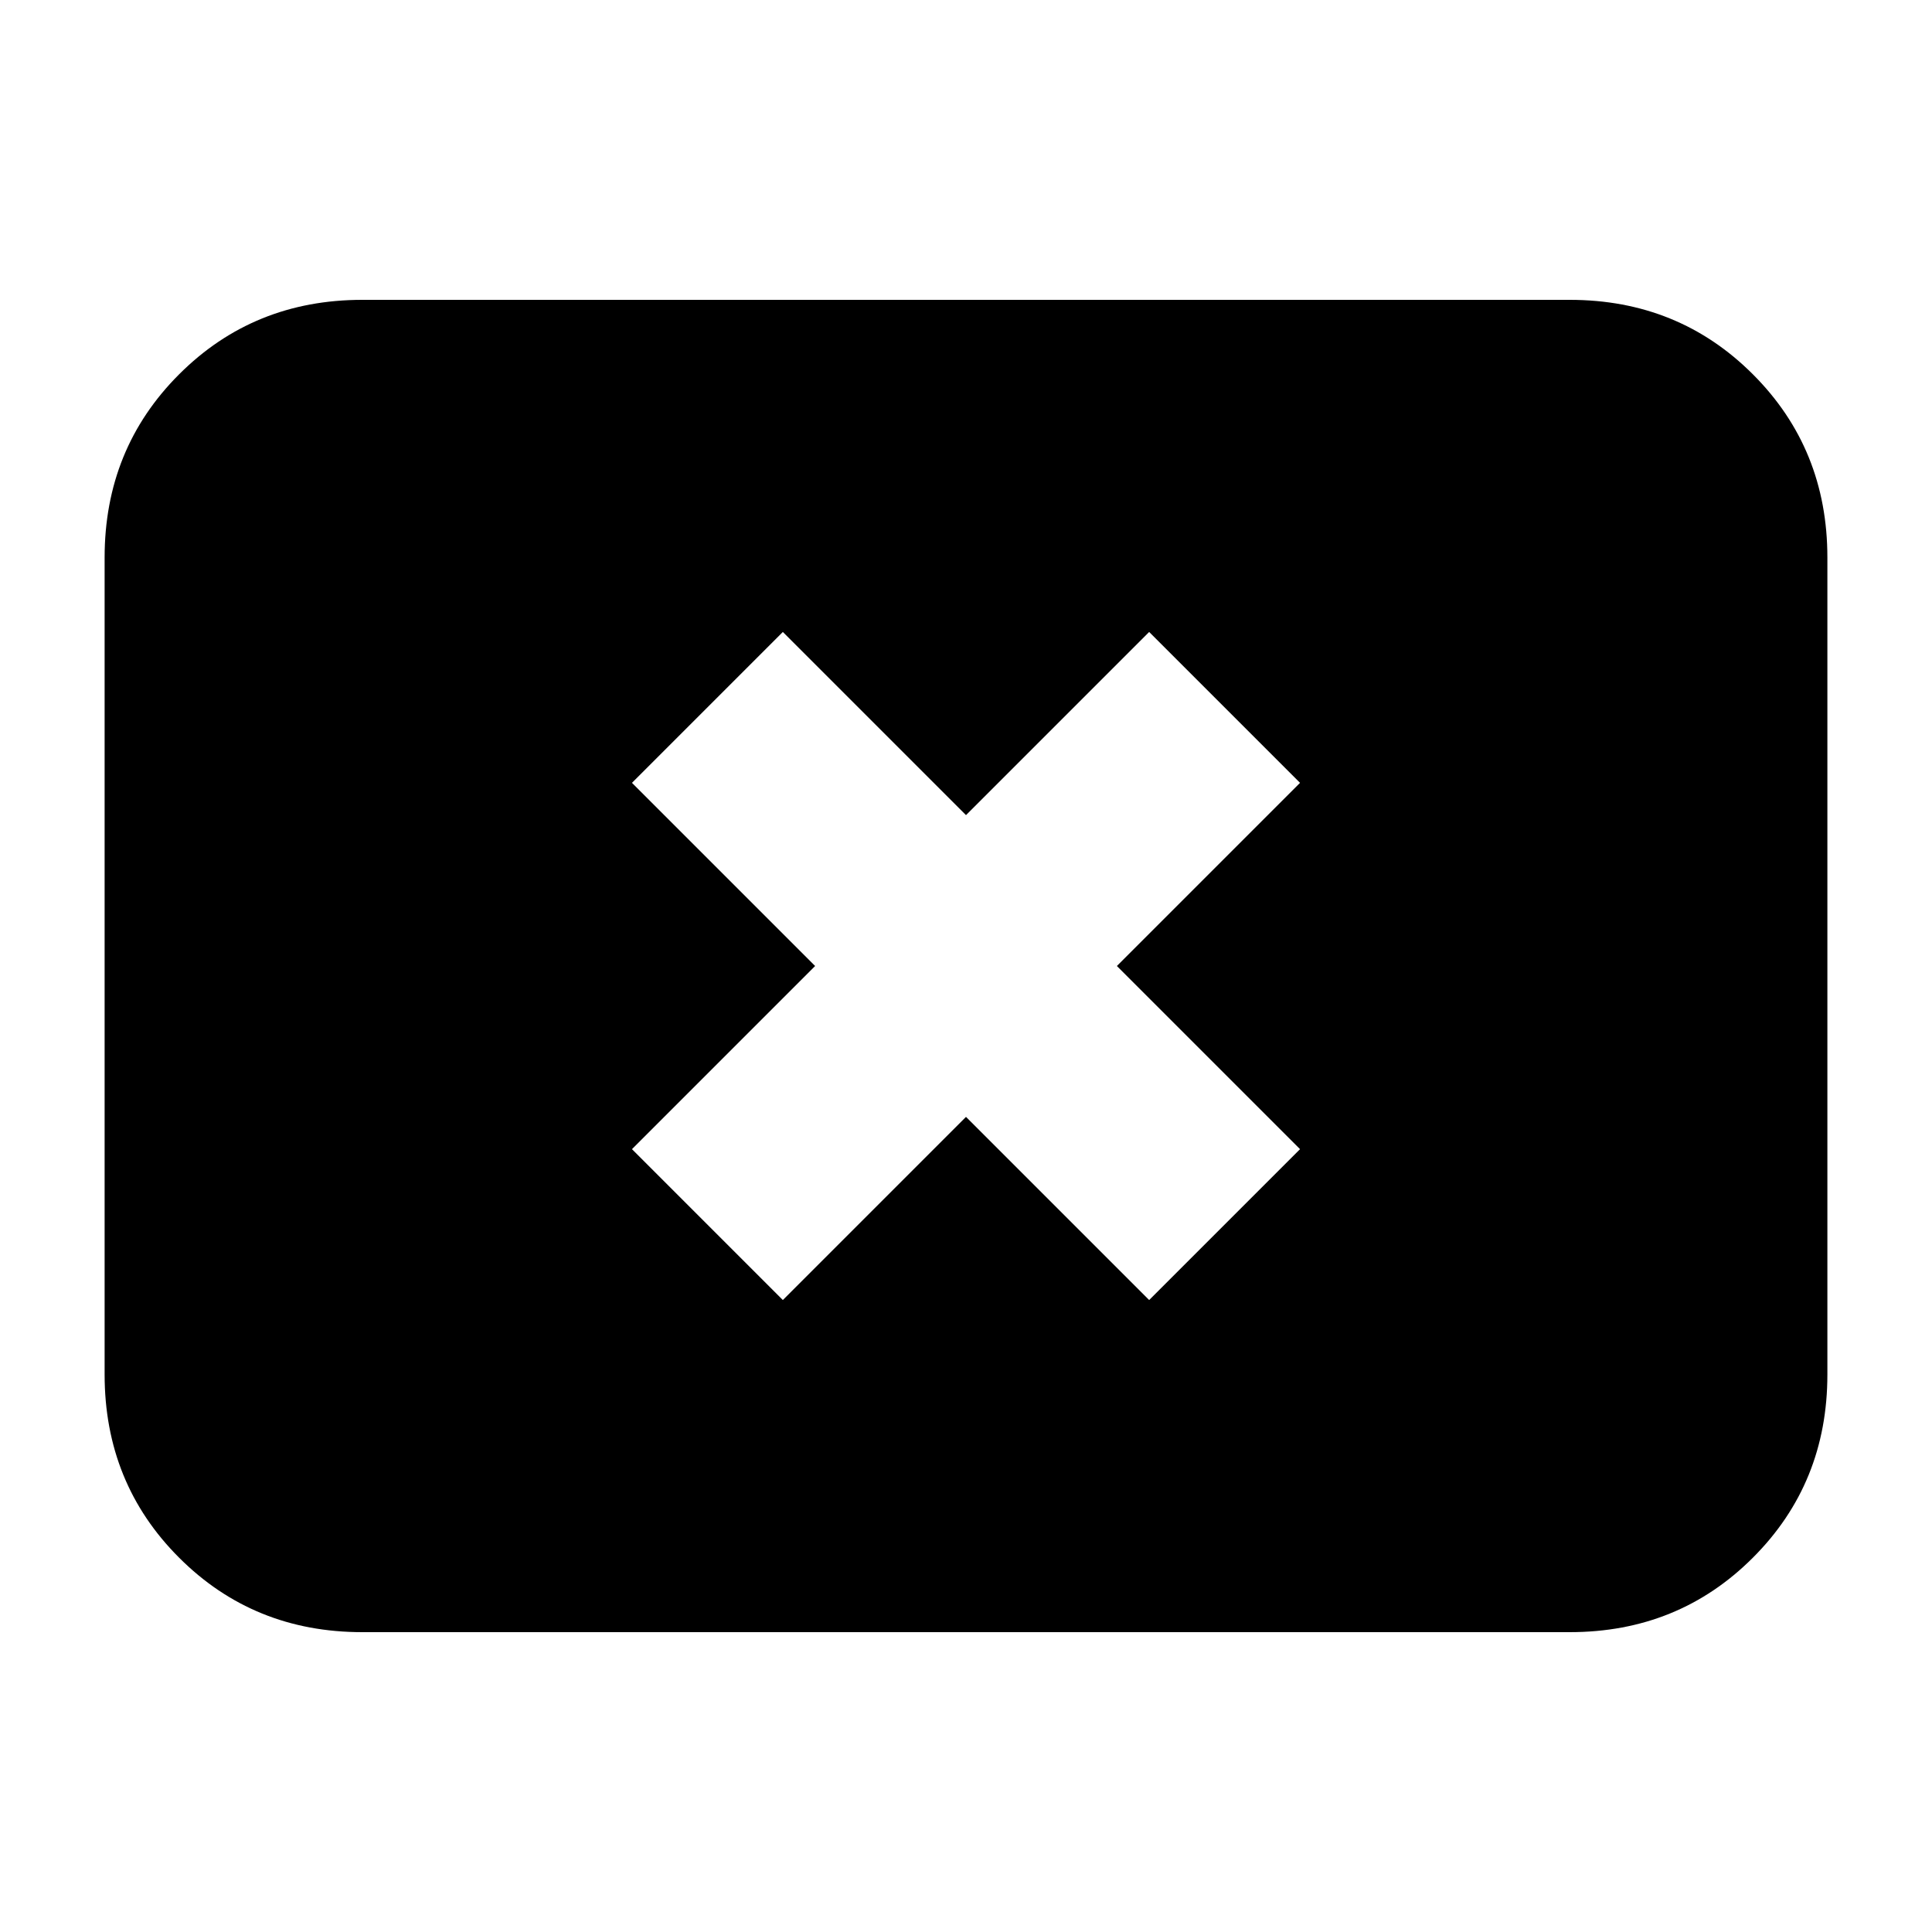 <svg xmlns="http://www.w3.org/2000/svg" height="20" width="20"><path d="M8.104 13.458 10 11.562l1.896 1.896 1.562-1.562L11.562 10l1.896-1.896-1.562-1.562L10 8.438 8.104 6.542 6.542 8.104 8.438 10l-1.896 1.896ZM3.75 16.896q-1.125 0-1.896-.771-.771-.771-.771-1.896V5.771q0-1.125.771-1.896.771-.771 1.896-.771h12.5q1.125 0 1.896.771.771.771.771 1.896v8.458q0 1.125-.771 1.896-.771.771-1.896.771Z"/></svg>